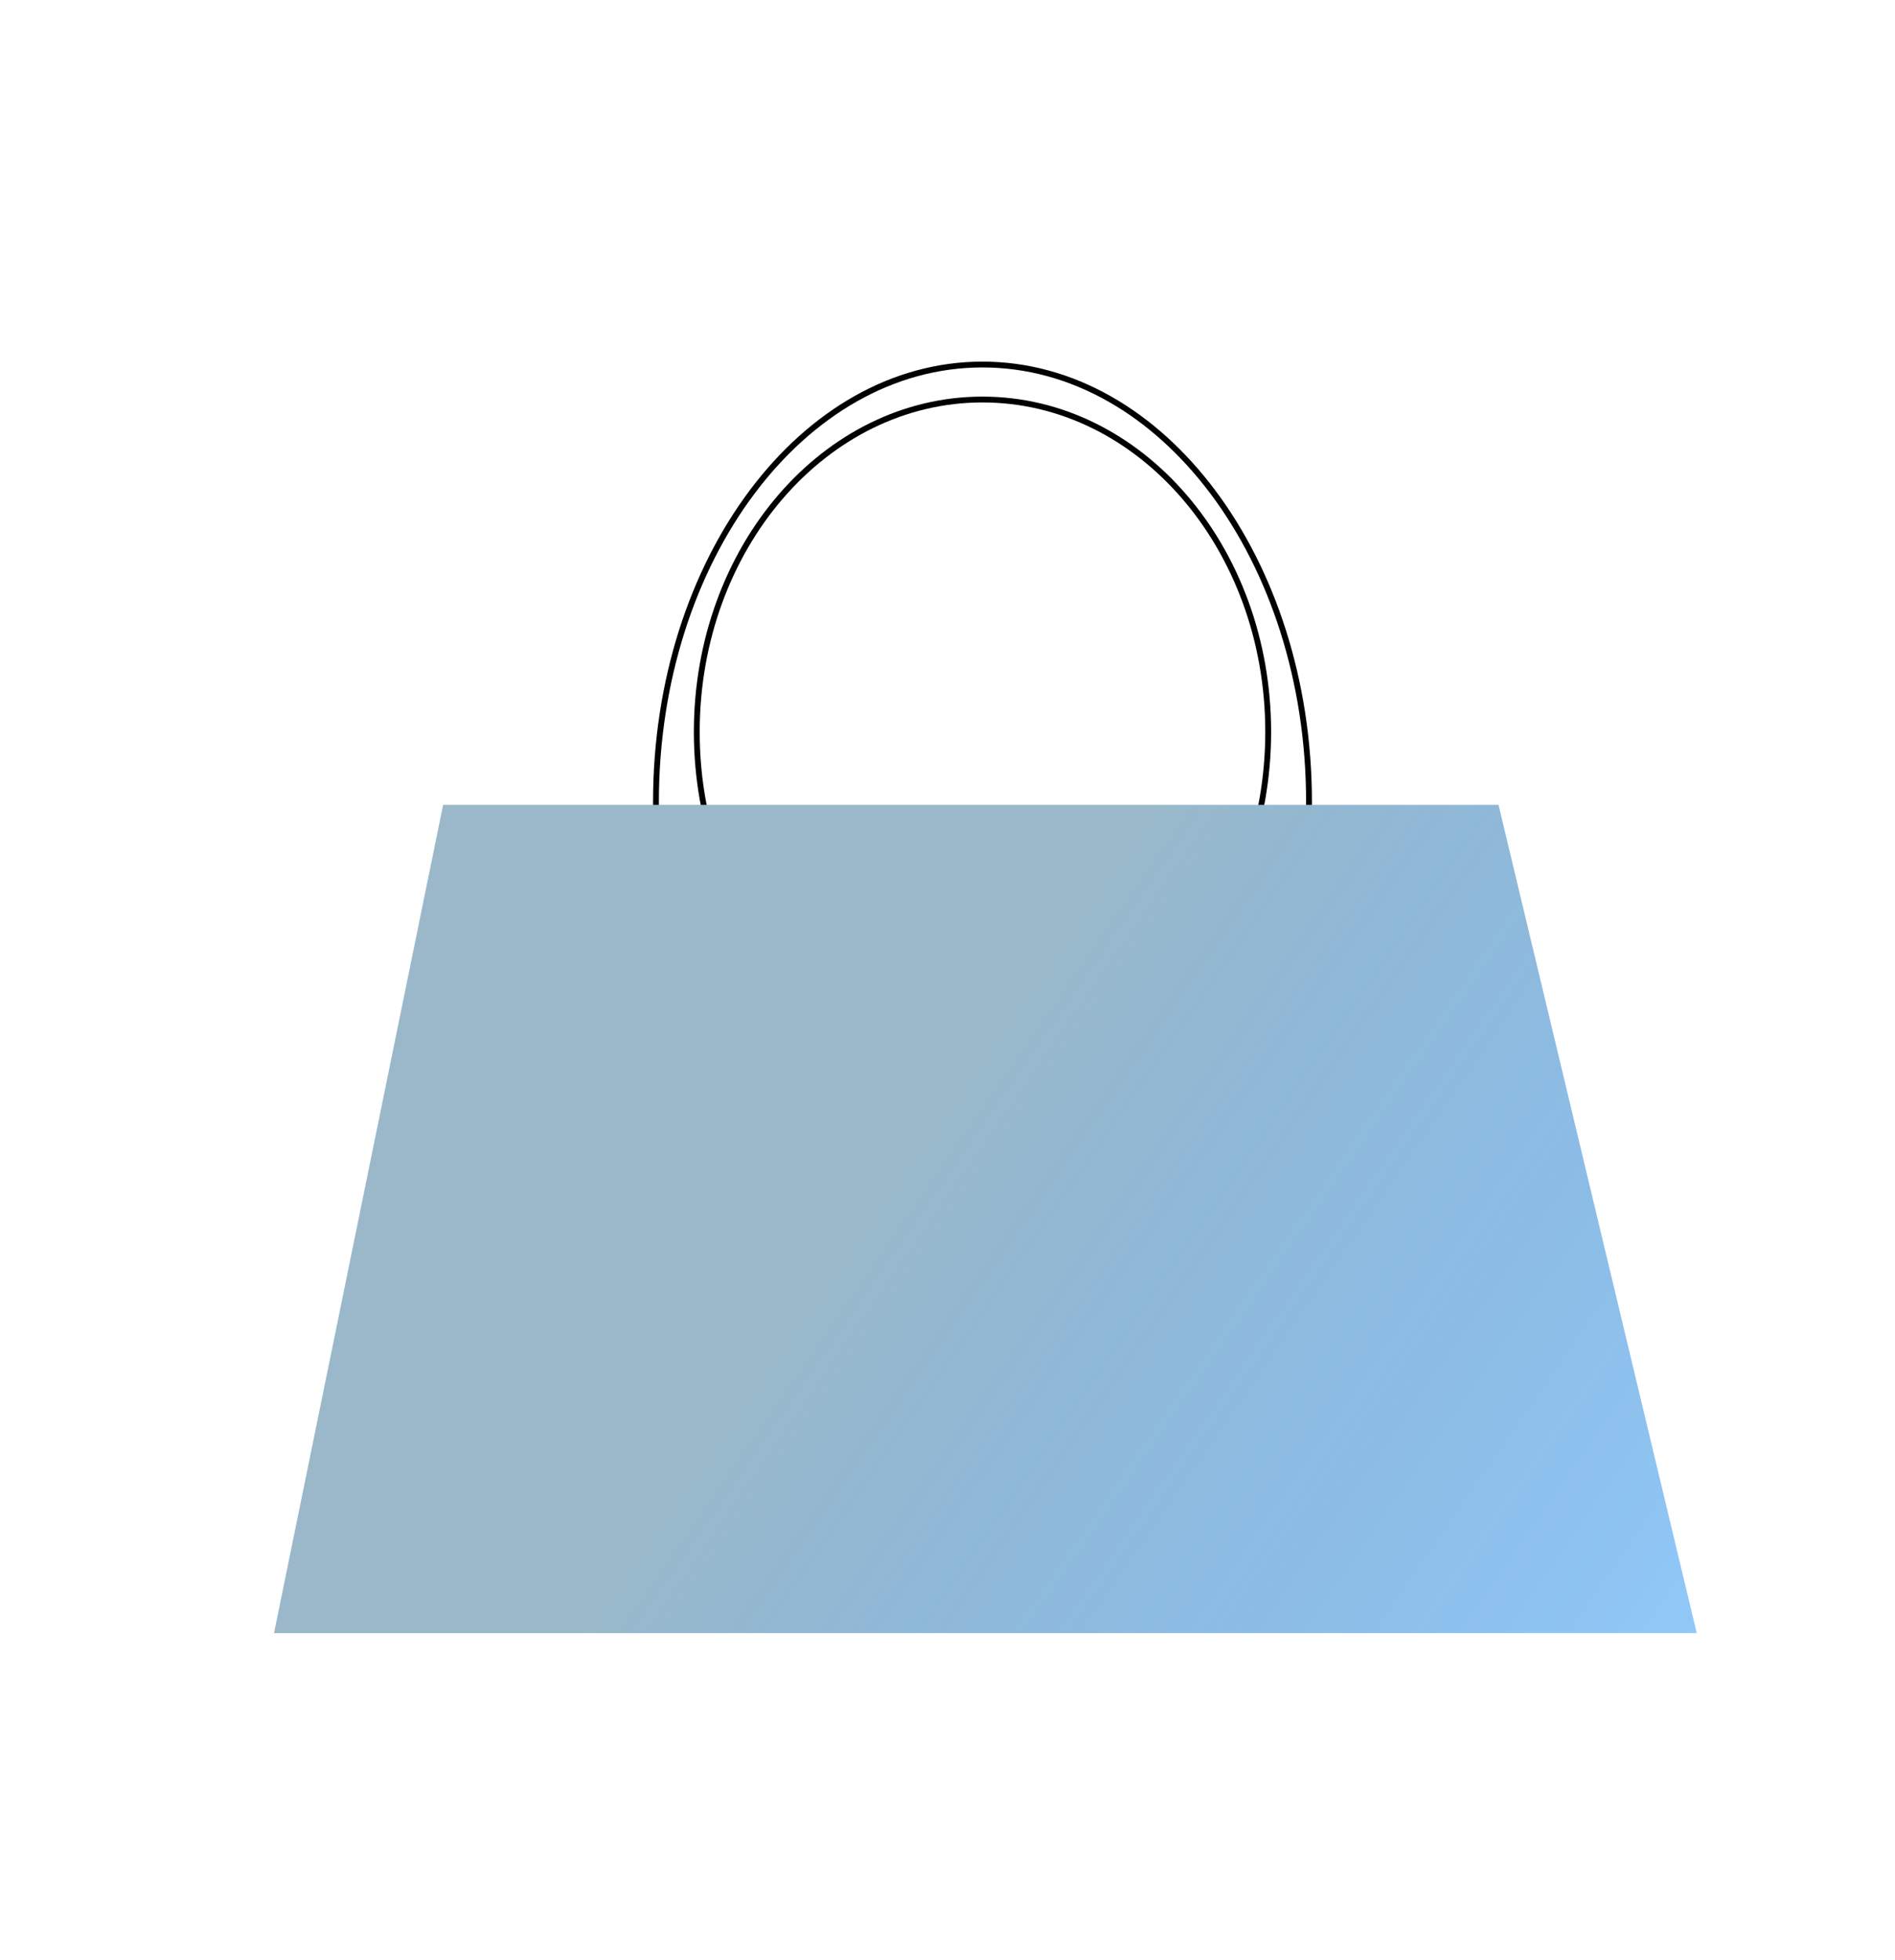 <svg width="325" height="336" viewBox="0 0 325 336" fill="none" xmlns="http://www.w3.org/2000/svg">
<path d="M224.5 137.5C224.5 158.251 218.205 177.019 208.051 190.587C197.898 204.155 183.909 212.5 168.5 212.5C153.091 212.5 139.102 204.155 128.949 190.587C118.795 177.019 112.5 158.251 112.5 137.5C112.5 116.749 118.795 97.981 128.949 84.413C139.102 70.845 153.091 62.5 168.5 62.5C183.909 62.5 197.898 70.845 208.051 84.413C218.205 97.981 224.5 116.749 224.5 137.5Z" stroke="black"/>
<path d="M217.5 125.5C217.5 157.053 195.494 182.5 168.5 182.5C141.506 182.5 119.5 157.053 119.5 125.5C119.5 93.947 141.506 68.5 168.5 68.5C195.494 68.5 217.5 93.947 217.5 125.5Z" stroke="black"/>
<path d="M47 280L76 138H257L291 280H47Z" fill="#92C9F9"/>
<path d="M47 280L76 138H257L291 280H47Z" fill="url(#paint0_linear_0_1)" fill-opacity="0.2"/>
<defs>
<linearGradient id="paint0_linear_0_1" x1="79" y1="138" x2="291" y2="285" gradientUnits="userSpaceOnUse">
<stop offset="0.375" stop-color="#B87510"/>
<stop offset="1" stop-opacity="0"/>
</linearGradient>
</defs>
</svg>
